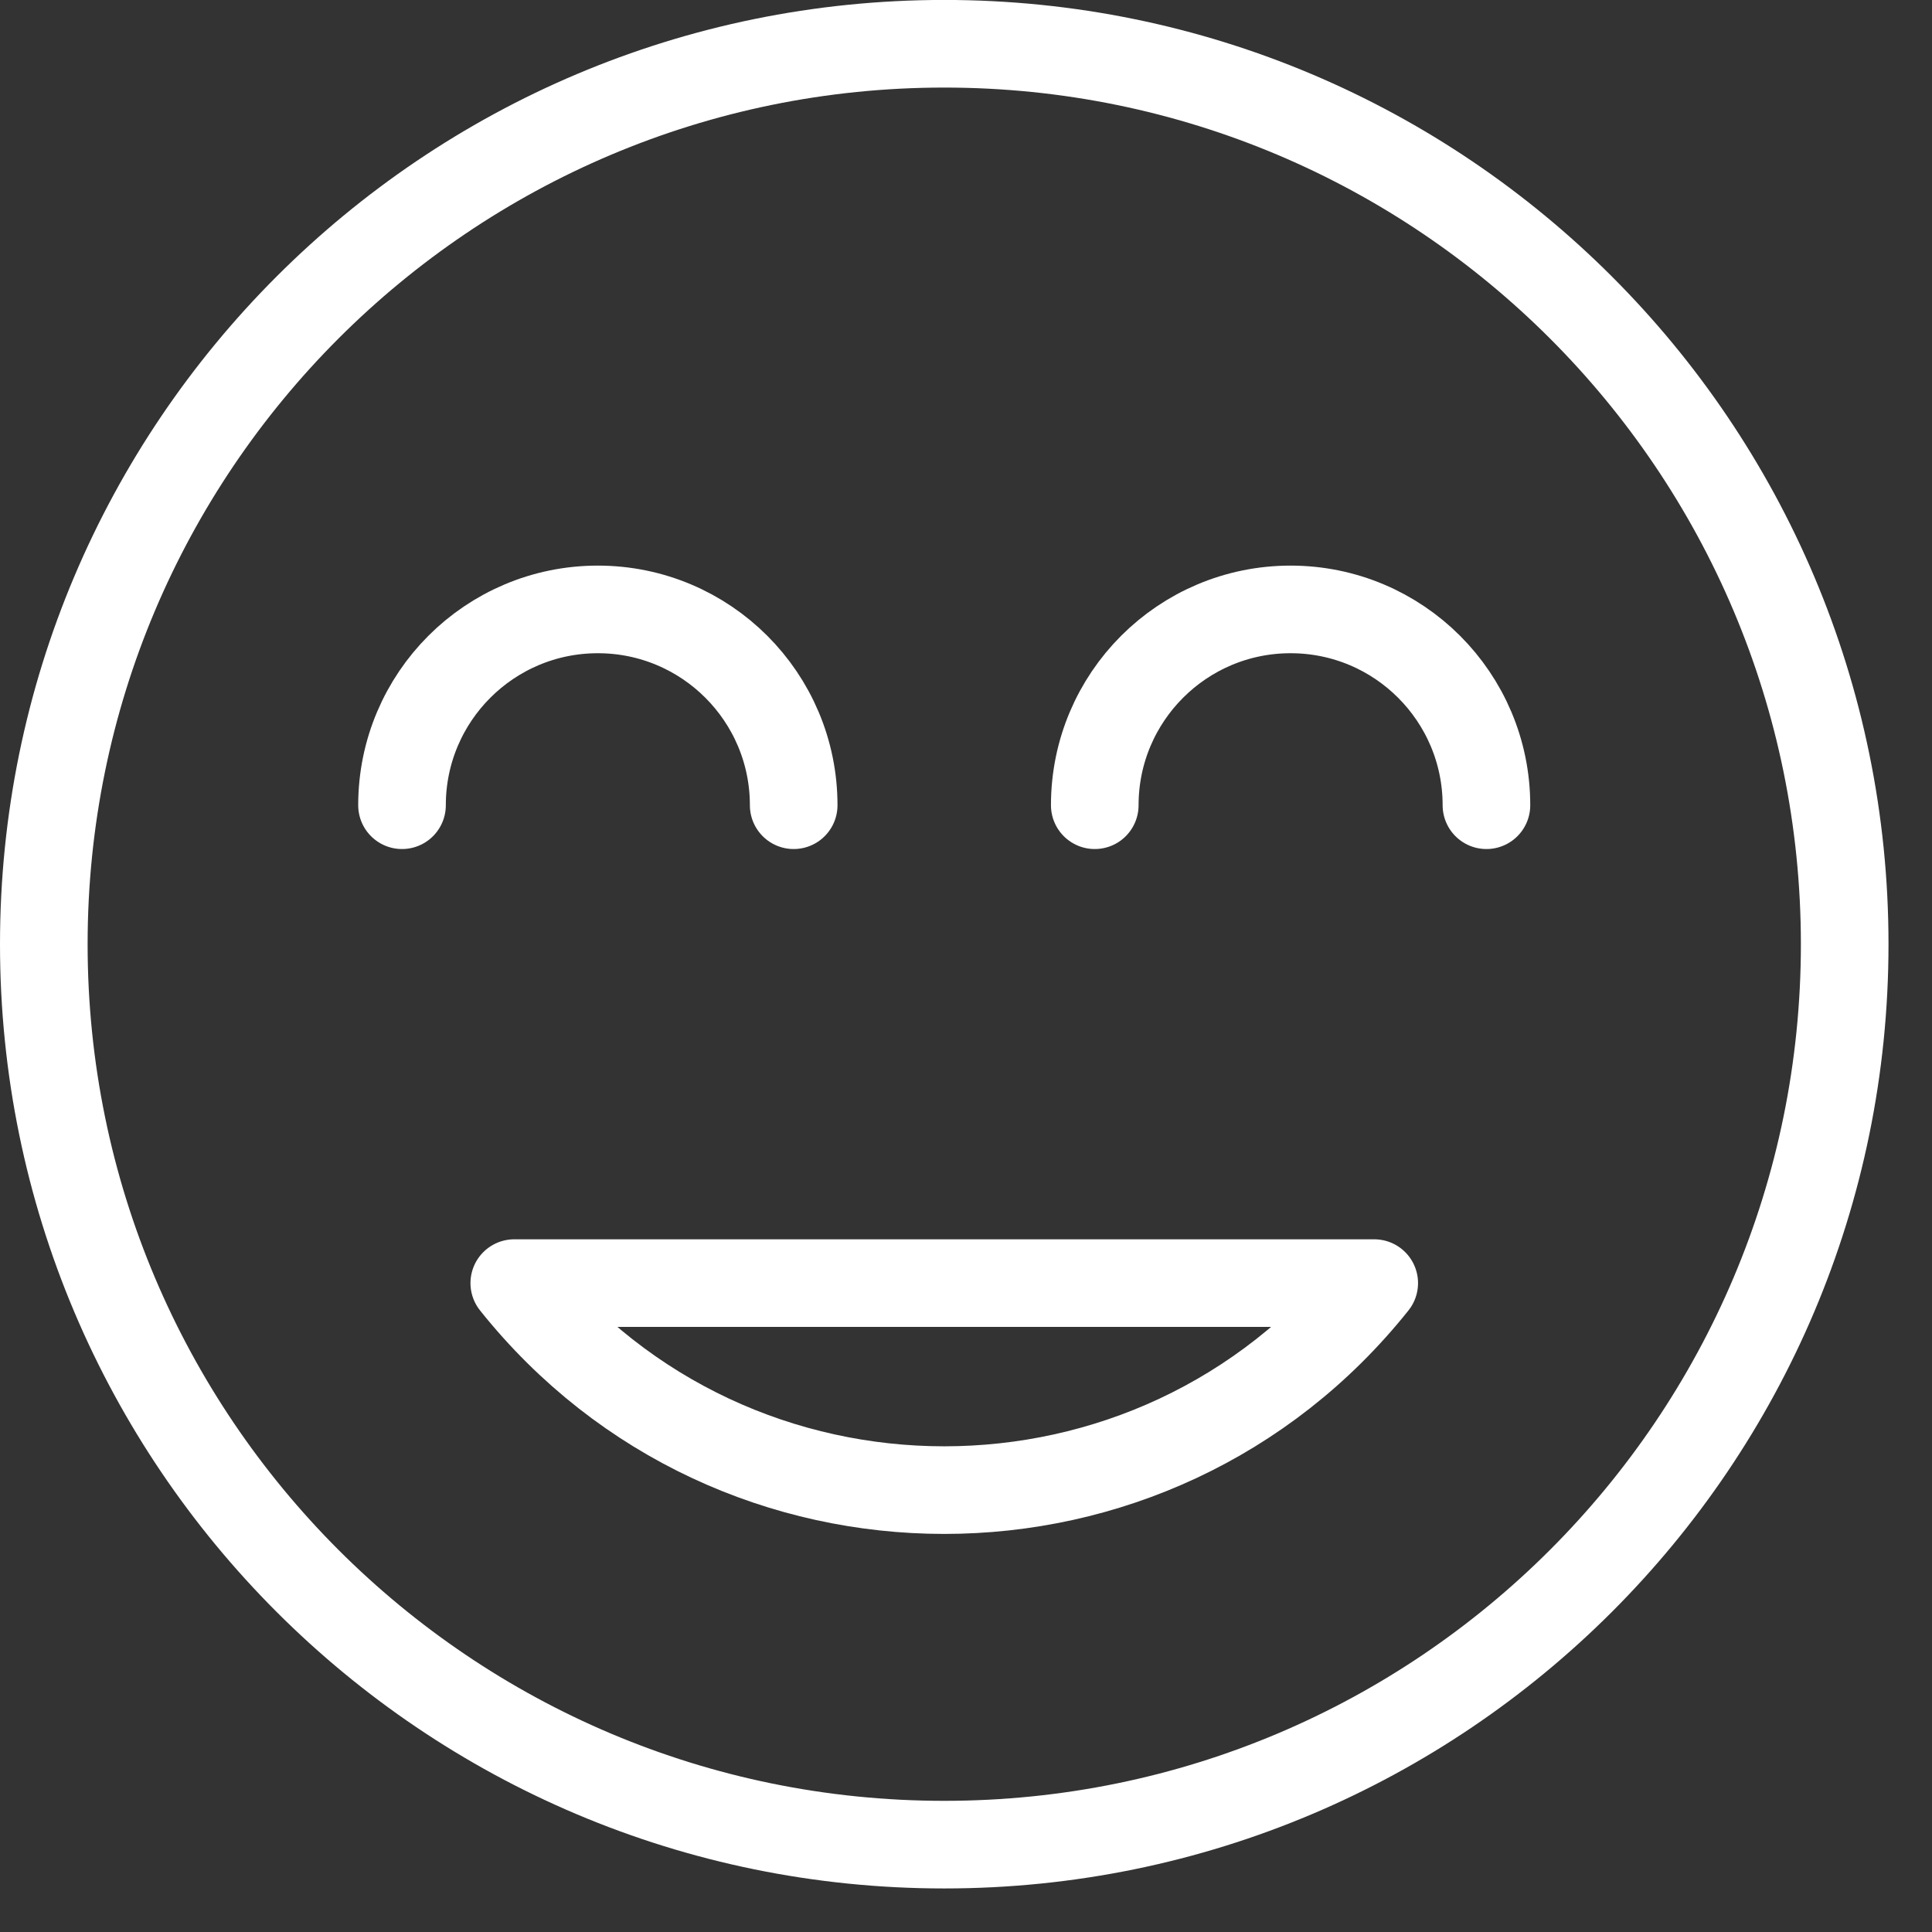 <?xml version="1.0" encoding="UTF-8"?>
<svg width="37px" height="37px" viewBox="0 0 37 37" version="1.1" xmlns="http://www.w3.org/2000/svg" xmlns:xlink="http://www.w3.org/1999/xlink">
    <rect x="0" y="0" width="37" height="37" fill="#333333" stroke="none"/>
    <!-- Generator: Sketch 46.2 (44496) - http://www.bohemiancoding.com/sketch -->
    <title>Page 1</title>
    <desc>Created with Sketch.</desc>
    <defs></defs>
    <g id="2.3.Dashboard" stroke="none" stroke-width="1" fill="none" fill-rule="evenodd" stroke-linecap="round" stroke-linejoin="round">
        <g id="Dashboard" transform="translate(-407, -22)" stroke-width="1.678" stroke="#FFFFFF">
            <g id="Group-6" transform="translate(407, 22)">
                <g id="Page-1">
                    <path d="M35.328,18.083 C35.328,27.606 27.607,35.327 18.083,35.327 C8.56,35.327 0.839,27.606 0.839,18.083 C0.839,8.559 8.56,0.838 18.083,0.838 C27.607,0.838 35.328,8.559 35.328,18.083 Z" id="Stroke-1"></path>
                    <path d="M7.699,15.421 C7.699,13.35 9.378,11.671 11.449,11.671 C13.521,11.671 15.2,13.35 15.2,15.421" id="Stroke-3"></path>
                    <path d="M20.966,15.421 C20.966,13.35 22.645,11.671 24.716,11.671 C26.788,11.671 28.467,13.35 28.467,15.421" id="Stroke-5"></path>
                    <path d="M9.849,24.573 L26.318,24.573 C22.101,29.859 14.066,29.859 9.849,24.573 Z" id="Stroke-7"></path>
                </g>
            </g>
        </g>
    </g>
</svg>